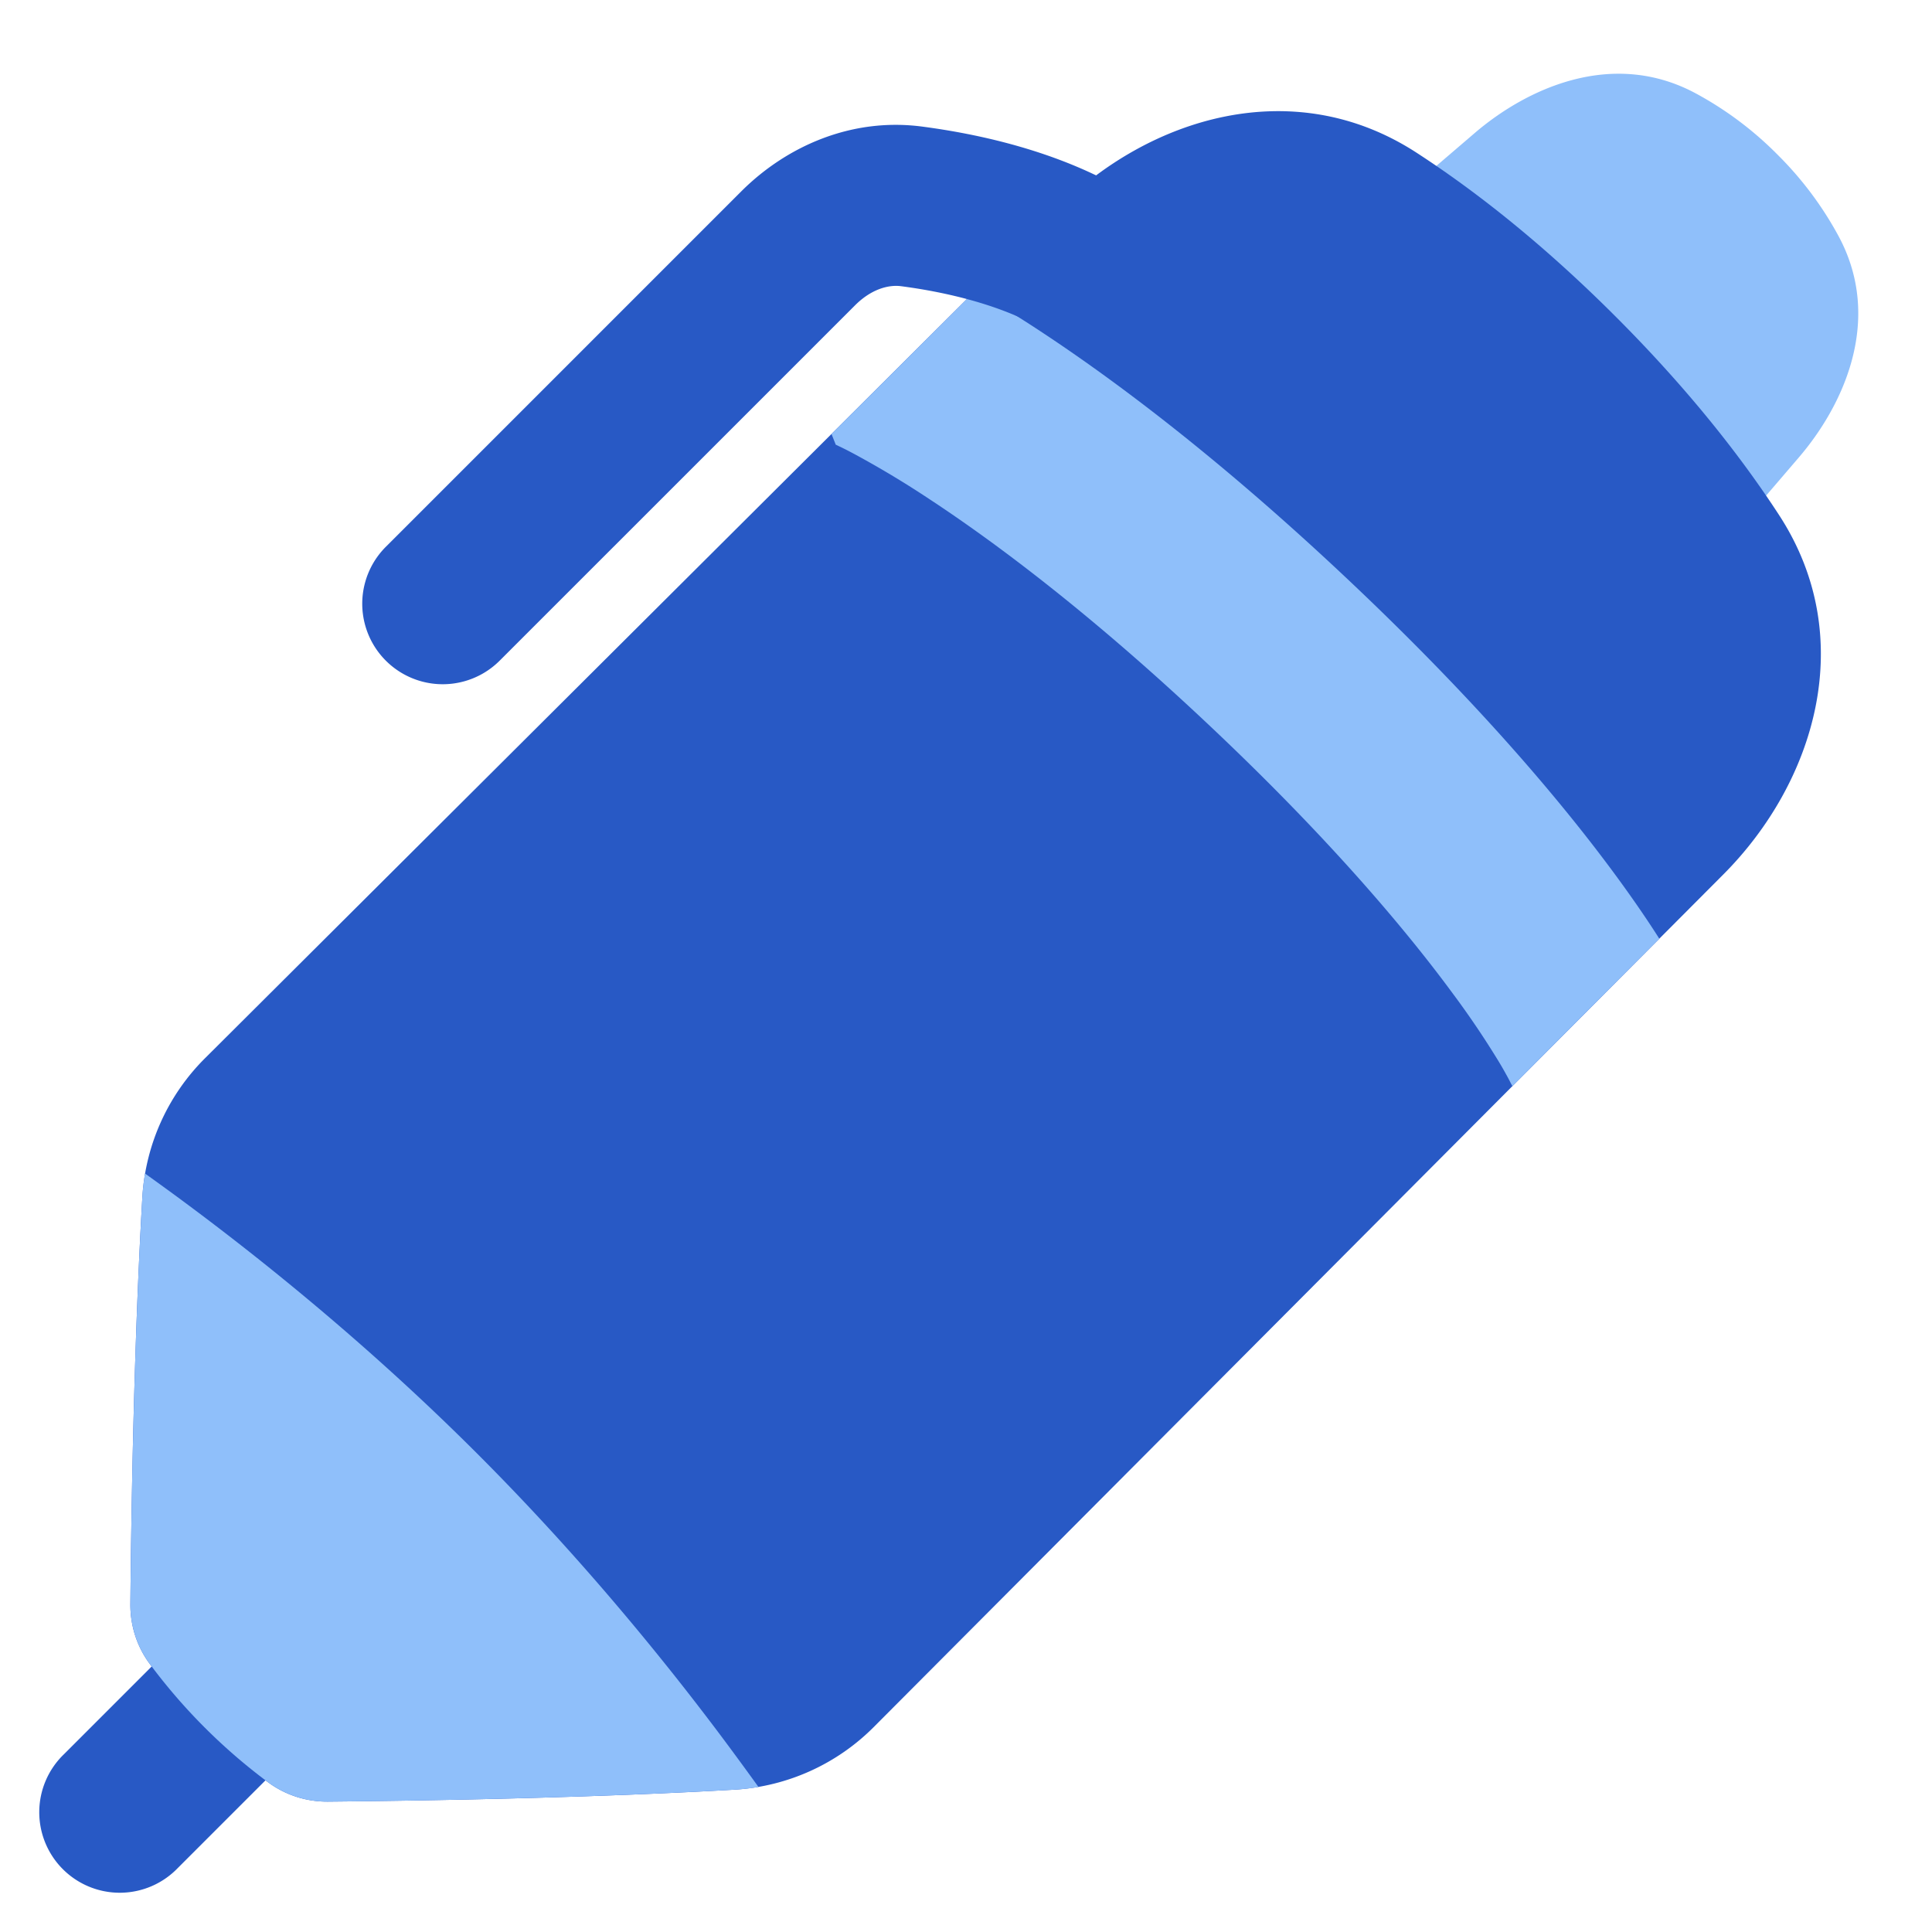 <svg xmlns="http://www.w3.org/2000/svg" fill="none" viewBox="0 0 48 48" id="Pen-1--Streamline-Plump">
  <desc>
    Pen 1 Streamline Icon: https://streamlinehq.com
  </desc>
  <g id="pen-1--content-creation-edit-pen-write">
    <path id="Vector 1352 (Stroke)" fill="#2859c5" fill-rule="evenodd" d="M7.414 40.586a2 2 0 0 1 0 2.828l-3 3a2 2 0 1 1 -2.828 -2.828l3 -3a2 2 0 0 1 2.828 0Z" clip-rule="evenodd" stroke-width="1"></path>
    <path id="Union" fill="#8fbffa" d="M32.539 23.061a1.5 1.5 0 0 0 2.2 -0.084l9.955 -11.615c1.084 -1.264 2.103 -3.39 0.996 -5.474a8.612 8.612 0 0 0 -1.53 -2.048 8.61 8.61 0 0 0 -2.048 -1.53c-2.084 -1.107 -4.21 -0.088 -5.474 0.996l-11.615 9.955a1.5 1.5 0 0 0 -0.084 2.2l7.6 7.6Z" stroke-width="1"></path>
    <path id="Union_2" fill="#2859c5" d="M35.2 3.798c-3.071 -1.999 -6.66 -0.871 -8.924 1.386L5.108 26.277a5.32 5.32 0 0 0 -1.571 3.459c-0.102 1.75 -0.25 5.065 -0.298 10.111 -0.005 0.517 0.15 1.048 0.484 1.495a14.256 14.256 0 0 0 2.935 2.936c0.447 0.333 0.978 0.488 1.495 0.483 5.046 -0.049 8.362 -0.196 10.112 -0.298a5.32 5.32 0 0 0 3.458 -1.57l21.094 -21.169c2.257 -2.264 3.384 -5.853 1.386 -8.924 -0.924 -1.42 -2.23 -3.102 -4.065 -4.937C38.302 6.027 36.62 4.72 35.2 3.798Z" stroke-width="1"></path>
    <path id="Intersect" fill="#8fbffa" d="M41.225 23.321c-0.28 -0.44 -0.646 -0.98 -1.112 -1.612 -1.304 -1.77 -3.389 -4.257 -6.587 -7.277 -3.198 -3.02 -5.827 -4.986 -7.694 -6.213a31.774 31.774 0 0 0 -1.607 -0.992l-3.567 3.555 0.106 0.266 -0.002 -0.001 -0.005 -0.002 -0.004 -0.002 0.002 0 0.007 0.004 0.084 0.04c0.085 0.04 0.227 0.11 0.424 0.217a23.92 23.92 0 0 1 1.817 1.094c1.616 1.062 4.017 2.845 7.006 5.669 2.99 2.824 4.875 5.087 5.994 6.607a22 22 0 0 1 1.15 1.702 9.704 9.704 0 0 1 0.263 0.465l0.002 0.004c0.023 0.047 0.048 0.094 0.073 0.14l3.65 -3.664Z" stroke-width="1"></path>
    <path id="Intersect_2" fill="#8fbffa" d="M18.844 44.397a88.235 88.235 0 0 0 -0.582 -0.799c-1.518 -2.063 -3.724 -4.81 -6.475 -7.552 -2.751 -2.741 -5.508 -4.94 -7.579 -6.453 -0.209 -0.152 -0.41 -0.298 -0.605 -0.437 -0.032 0.19 -0.055 0.384 -0.066 0.58 -0.102 1.75 -0.25 5.065 -0.298 10.111 -0.005 0.517 0.15 1.048 0.484 1.495a14.256 14.256 0 0 0 2.935 2.936c0.447 0.333 0.978 0.488 1.495 0.483 5.046 -0.049 8.362 -0.196 10.112 -0.298 0.195 -0.011 0.388 -0.033 0.579 -0.066Z" stroke-width="1"></path>
    <path id="Vector 1351 (Stroke)" fill="#2859c5" fill-rule="evenodd" d="M18.414 4.757c1.104 -1.104 2.718 -1.846 4.497 -1.612 1.338 0.176 3.37 0.591 5.118 1.64a2 2 0 1 1 -2.058 3.43c-1.052 -0.631 -2.445 -0.955 -3.581 -1.104 -0.324 -0.043 -0.75 0.078 -1.147 0.475l-8.829 8.828a2 2 0 0 1 -2.828 -2.829l8.828 -8.828Z" clip-rule="evenodd" stroke-width="1"></path>
  </g>
</svg>